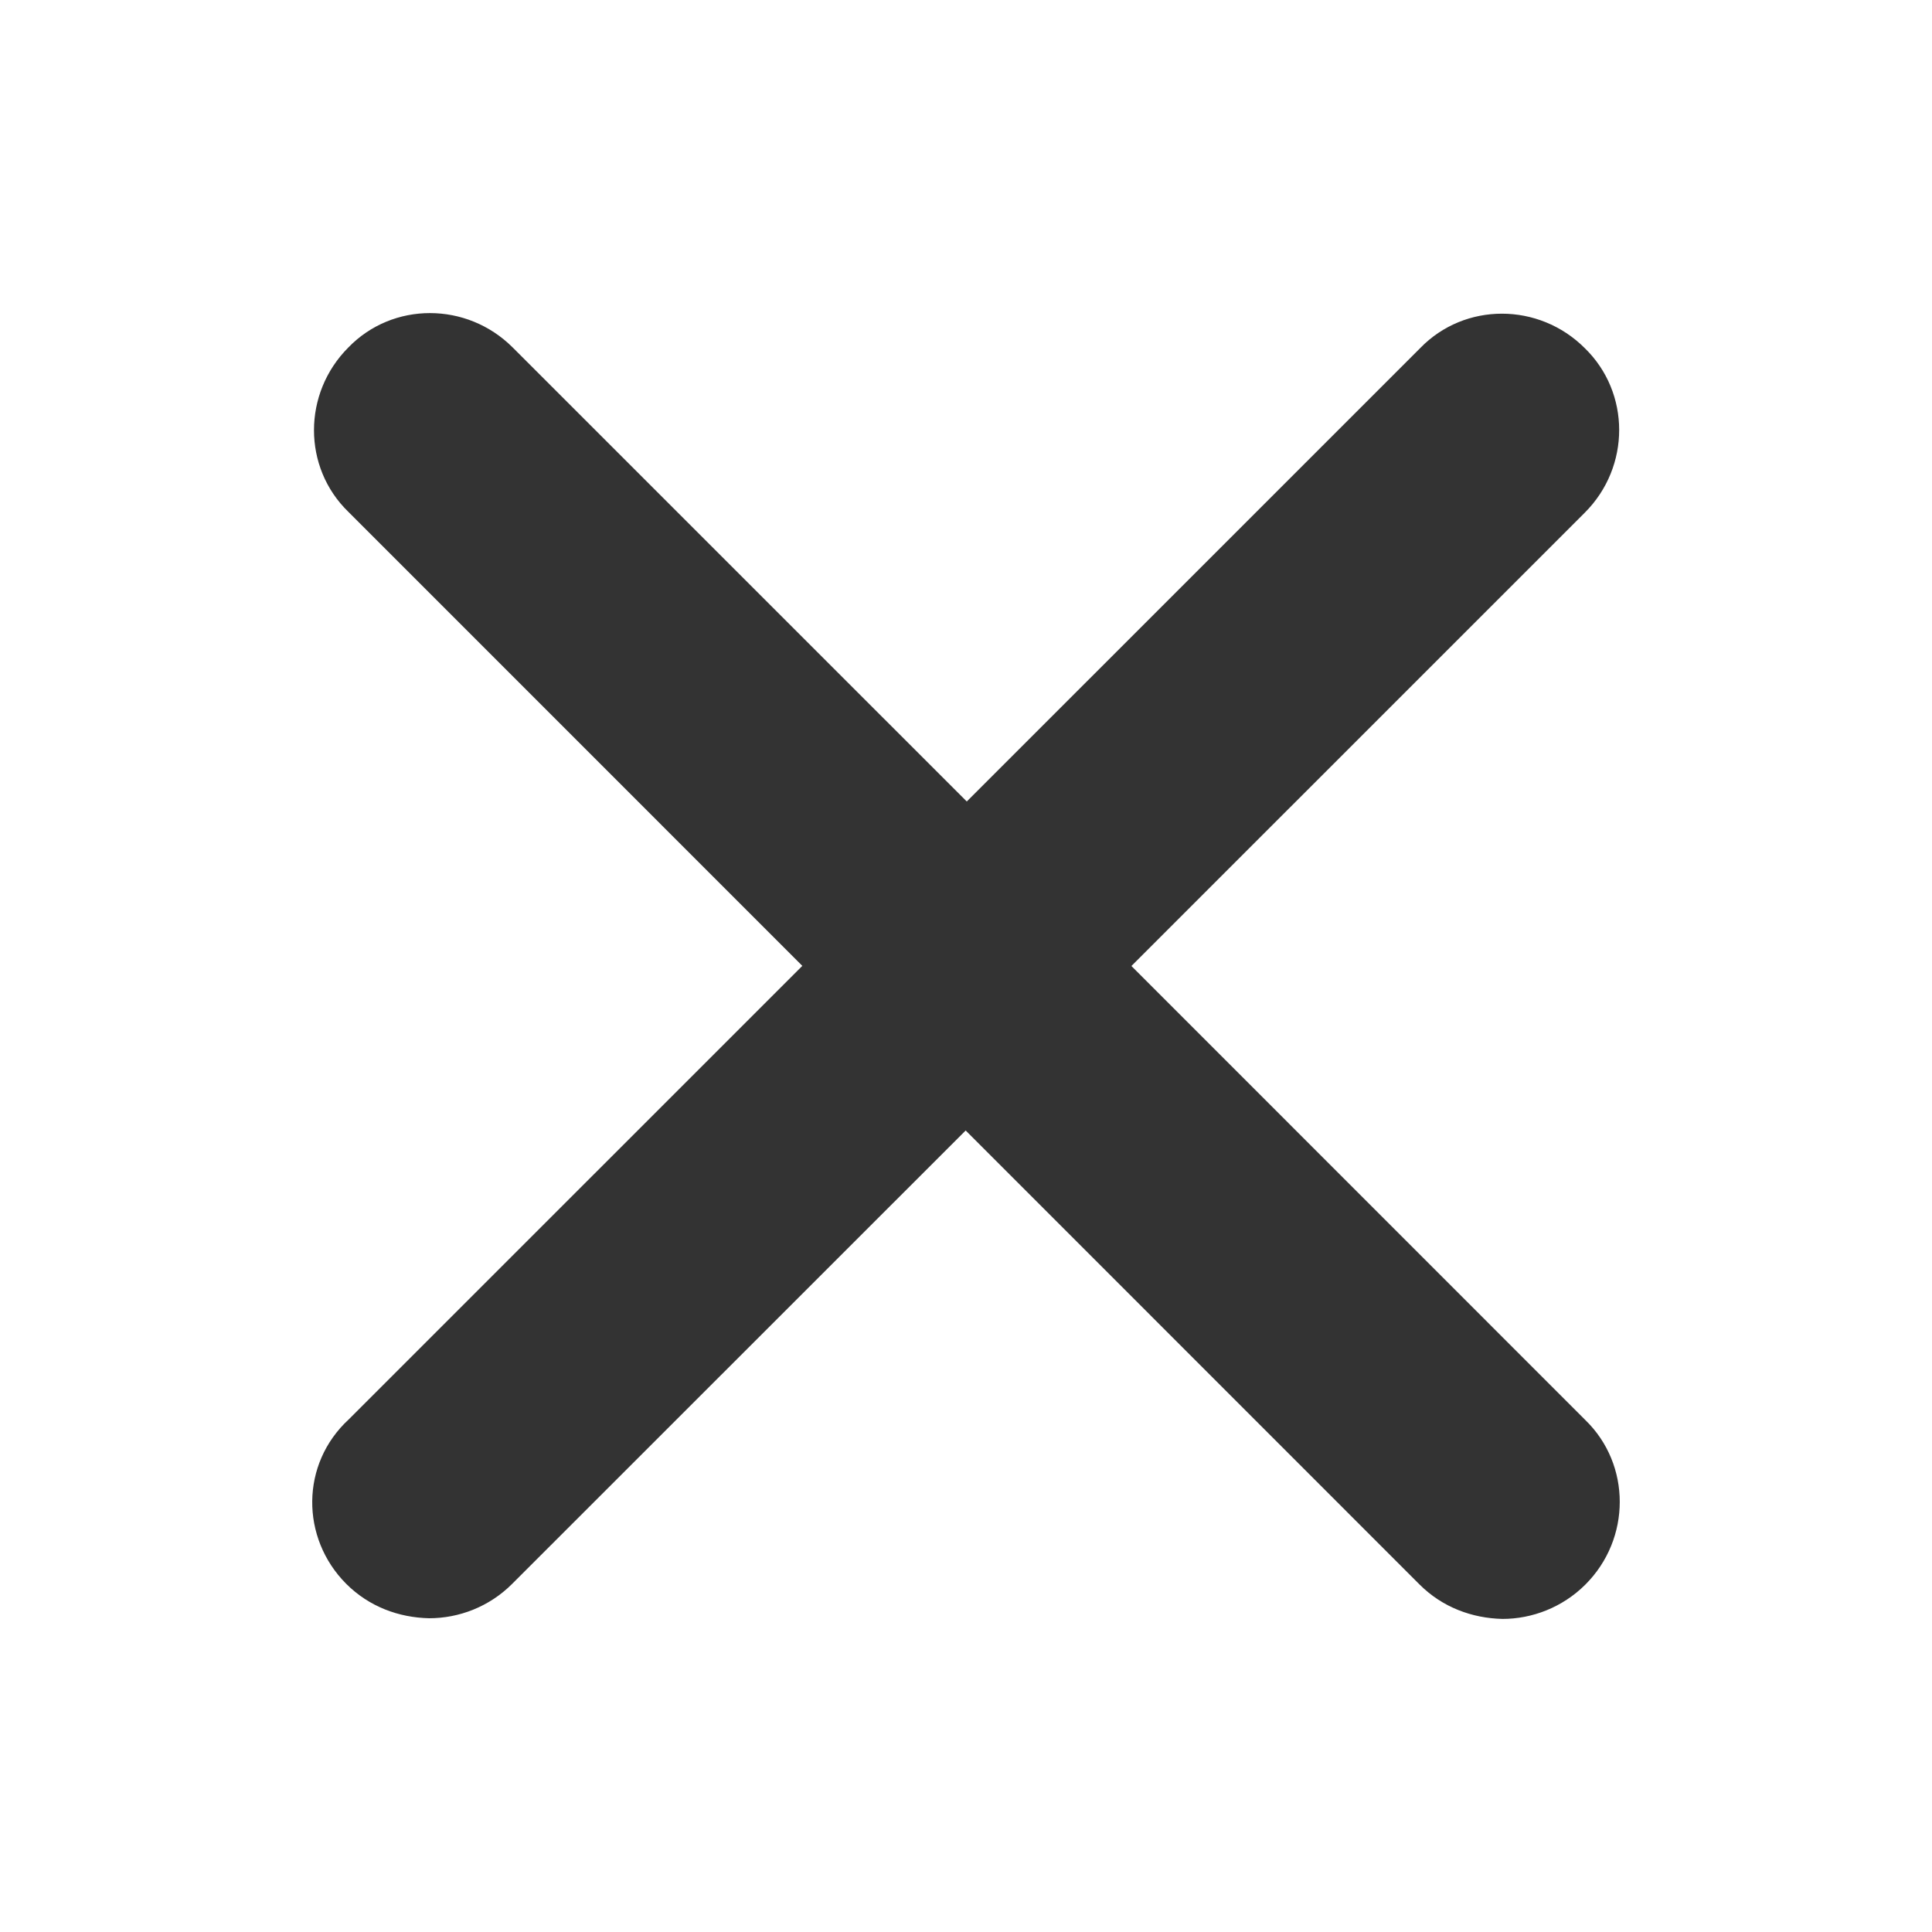 <?xml version="1.0" encoding="utf-8"?>
<!-- Generator: Adobe Illustrator 16.0.0, SVG Export Plug-In . SVG Version: 6.00 Build 0)  -->
<!DOCTYPE svg PUBLIC "-//W3C//DTD SVG 1.1//EN" "http://www.w3.org/Graphics/SVG/1.1/DTD/svg11.dtd">
<svg version="1.1" id="Layer_1" xmlns="http://www.w3.org/2000/svg" xmlns:xlink="http://www.w3.org/1999/xlink" x="0px" y="0px"
	 width="100px" height="100px" viewBox="0 0 100 100" enable-background="new 0 0 100 100" xml:space="preserve">
<path fill="#333333" d="M17.92,81.979c1.188,1.188,2.728,1.747,4.294,1.781c1.539,0,3.106-0.59,4.292-1.776l23.477-23.47
	l23.491,23.497c1.188,1.188,2.725,1.747,4.293,1.784c1.537,0,3.106-0.595,4.293-1.779c2.373-2.371,2.37-6.212-0.002-8.514L58.562,50
	L82.03,26.534c2.373-2.372,2.37-6.208-0.003-8.515c-2.376-2.376-6.214-2.377-8.516-0.004l-23.471,23.47L26.54,17.988
	c-2.375-2.375-6.213-2.377-8.509-0.003c-2.373,2.375-2.372,6.211,0.003,8.511l23.494,23.497L18.054,73.465
	C15.552,75.767,15.553,79.604,17.92,81.979z"/>
</svg>
